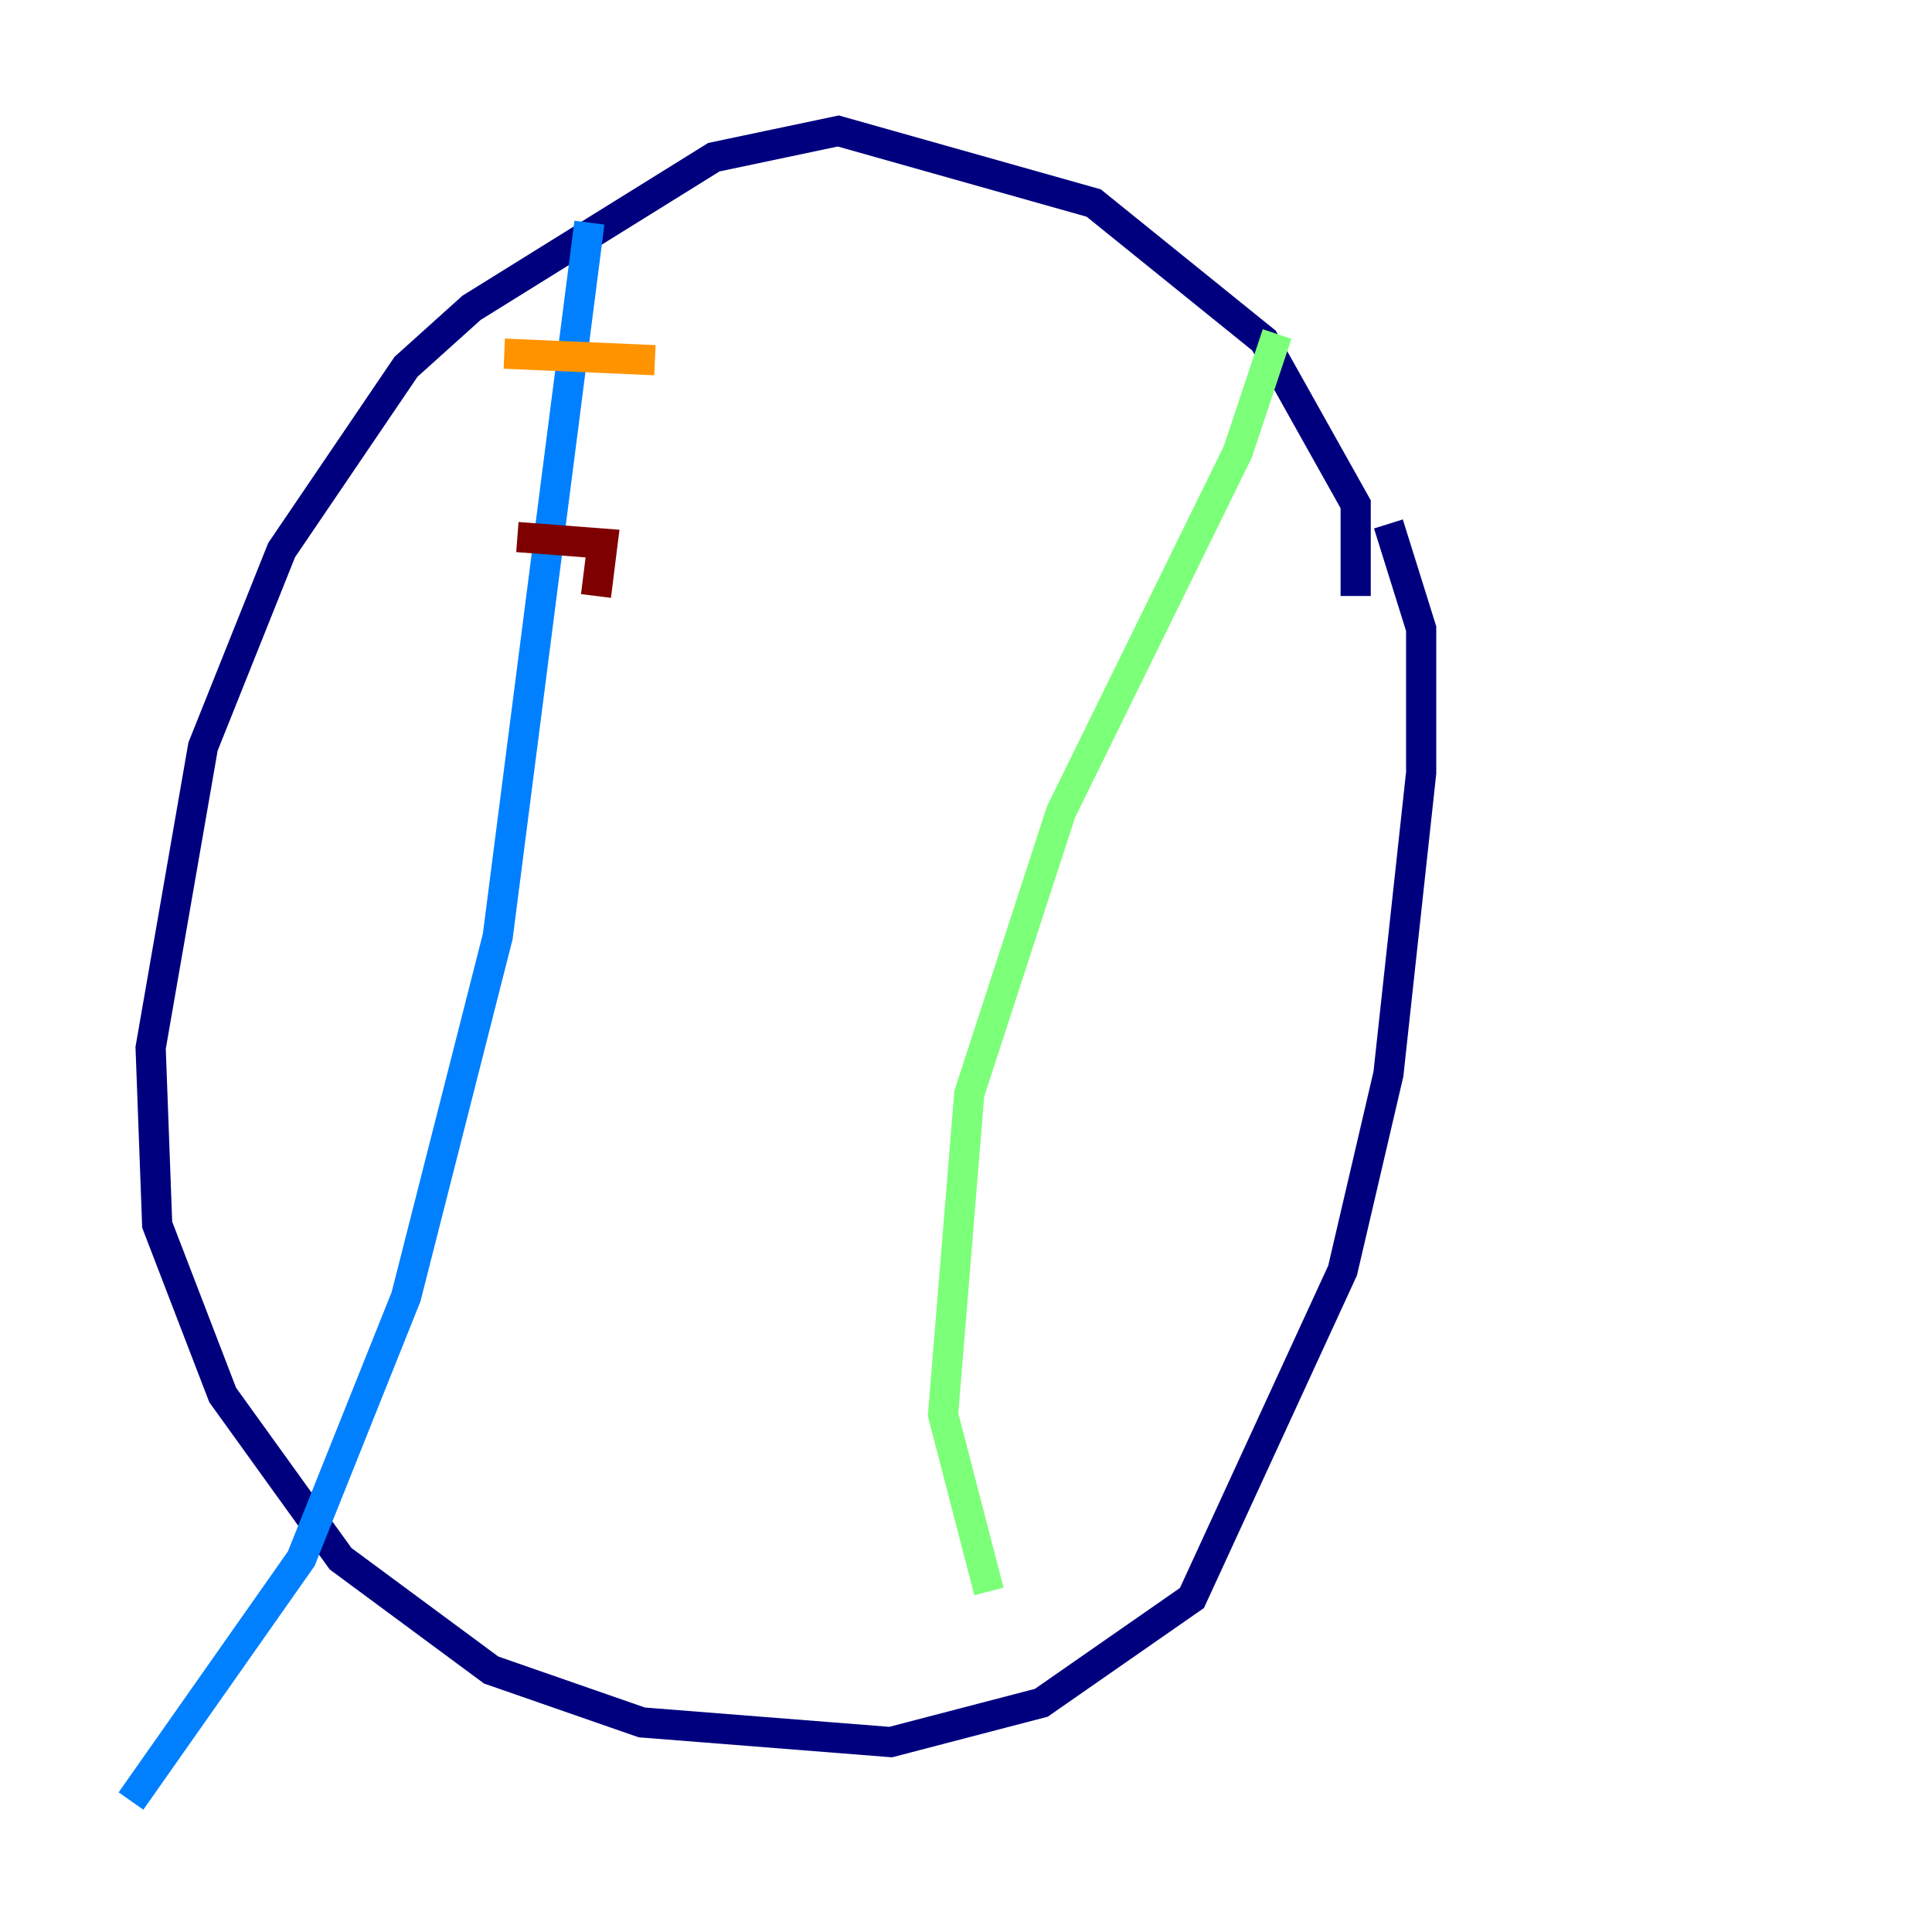 <?xml version="1.0" encoding="utf-8" ?>
<svg baseProfile="tiny" height="128" version="1.2" viewBox="0,0,128,128" width="128" xmlns="http://www.w3.org/2000/svg" xmlns:ev="http://www.w3.org/2001/xml-events" xmlns:xlink="http://www.w3.org/1999/xlink"><defs /><polyline fill="none" points="89.817,39.485 89.817,33.41 83.742,22.563 72.461,13.451 55.539,8.678 47.295,10.414 31.241,20.393 26.902,24.298 18.658,36.447 13.451,49.464 9.98,69.424 10.414,81.139 14.752,92.42 22.563,103.268 32.542,110.644 42.522,114.115 59.01,115.417 68.99,112.814 78.969,105.871 88.949,84.176 91.986,71.159 94.156,51.2 94.156,41.654 91.986,34.712" stroke="#00007f" stroke-width="2" /><polyline fill="none" points="39.051,14.752 32.976,62.047 26.902,85.912 19.959,103.268 8.678,119.322" stroke="#0080ff" stroke-width="2" /><polyline fill="none" points="84.61,22.129 82.007,29.939 70.291,53.803 64.217,72.461 62.481,93.722 65.519,105.437" stroke="#7cff79" stroke-width="2" /><polyline fill="none" points="33.41,23.43 43.39,23.864" stroke="#ff9400" stroke-width="2" /><polyline fill="none" points="34.278,35.58 39.919,36.014 39.485,39.485" stroke="#7f0000" stroke-width="2" /></svg>